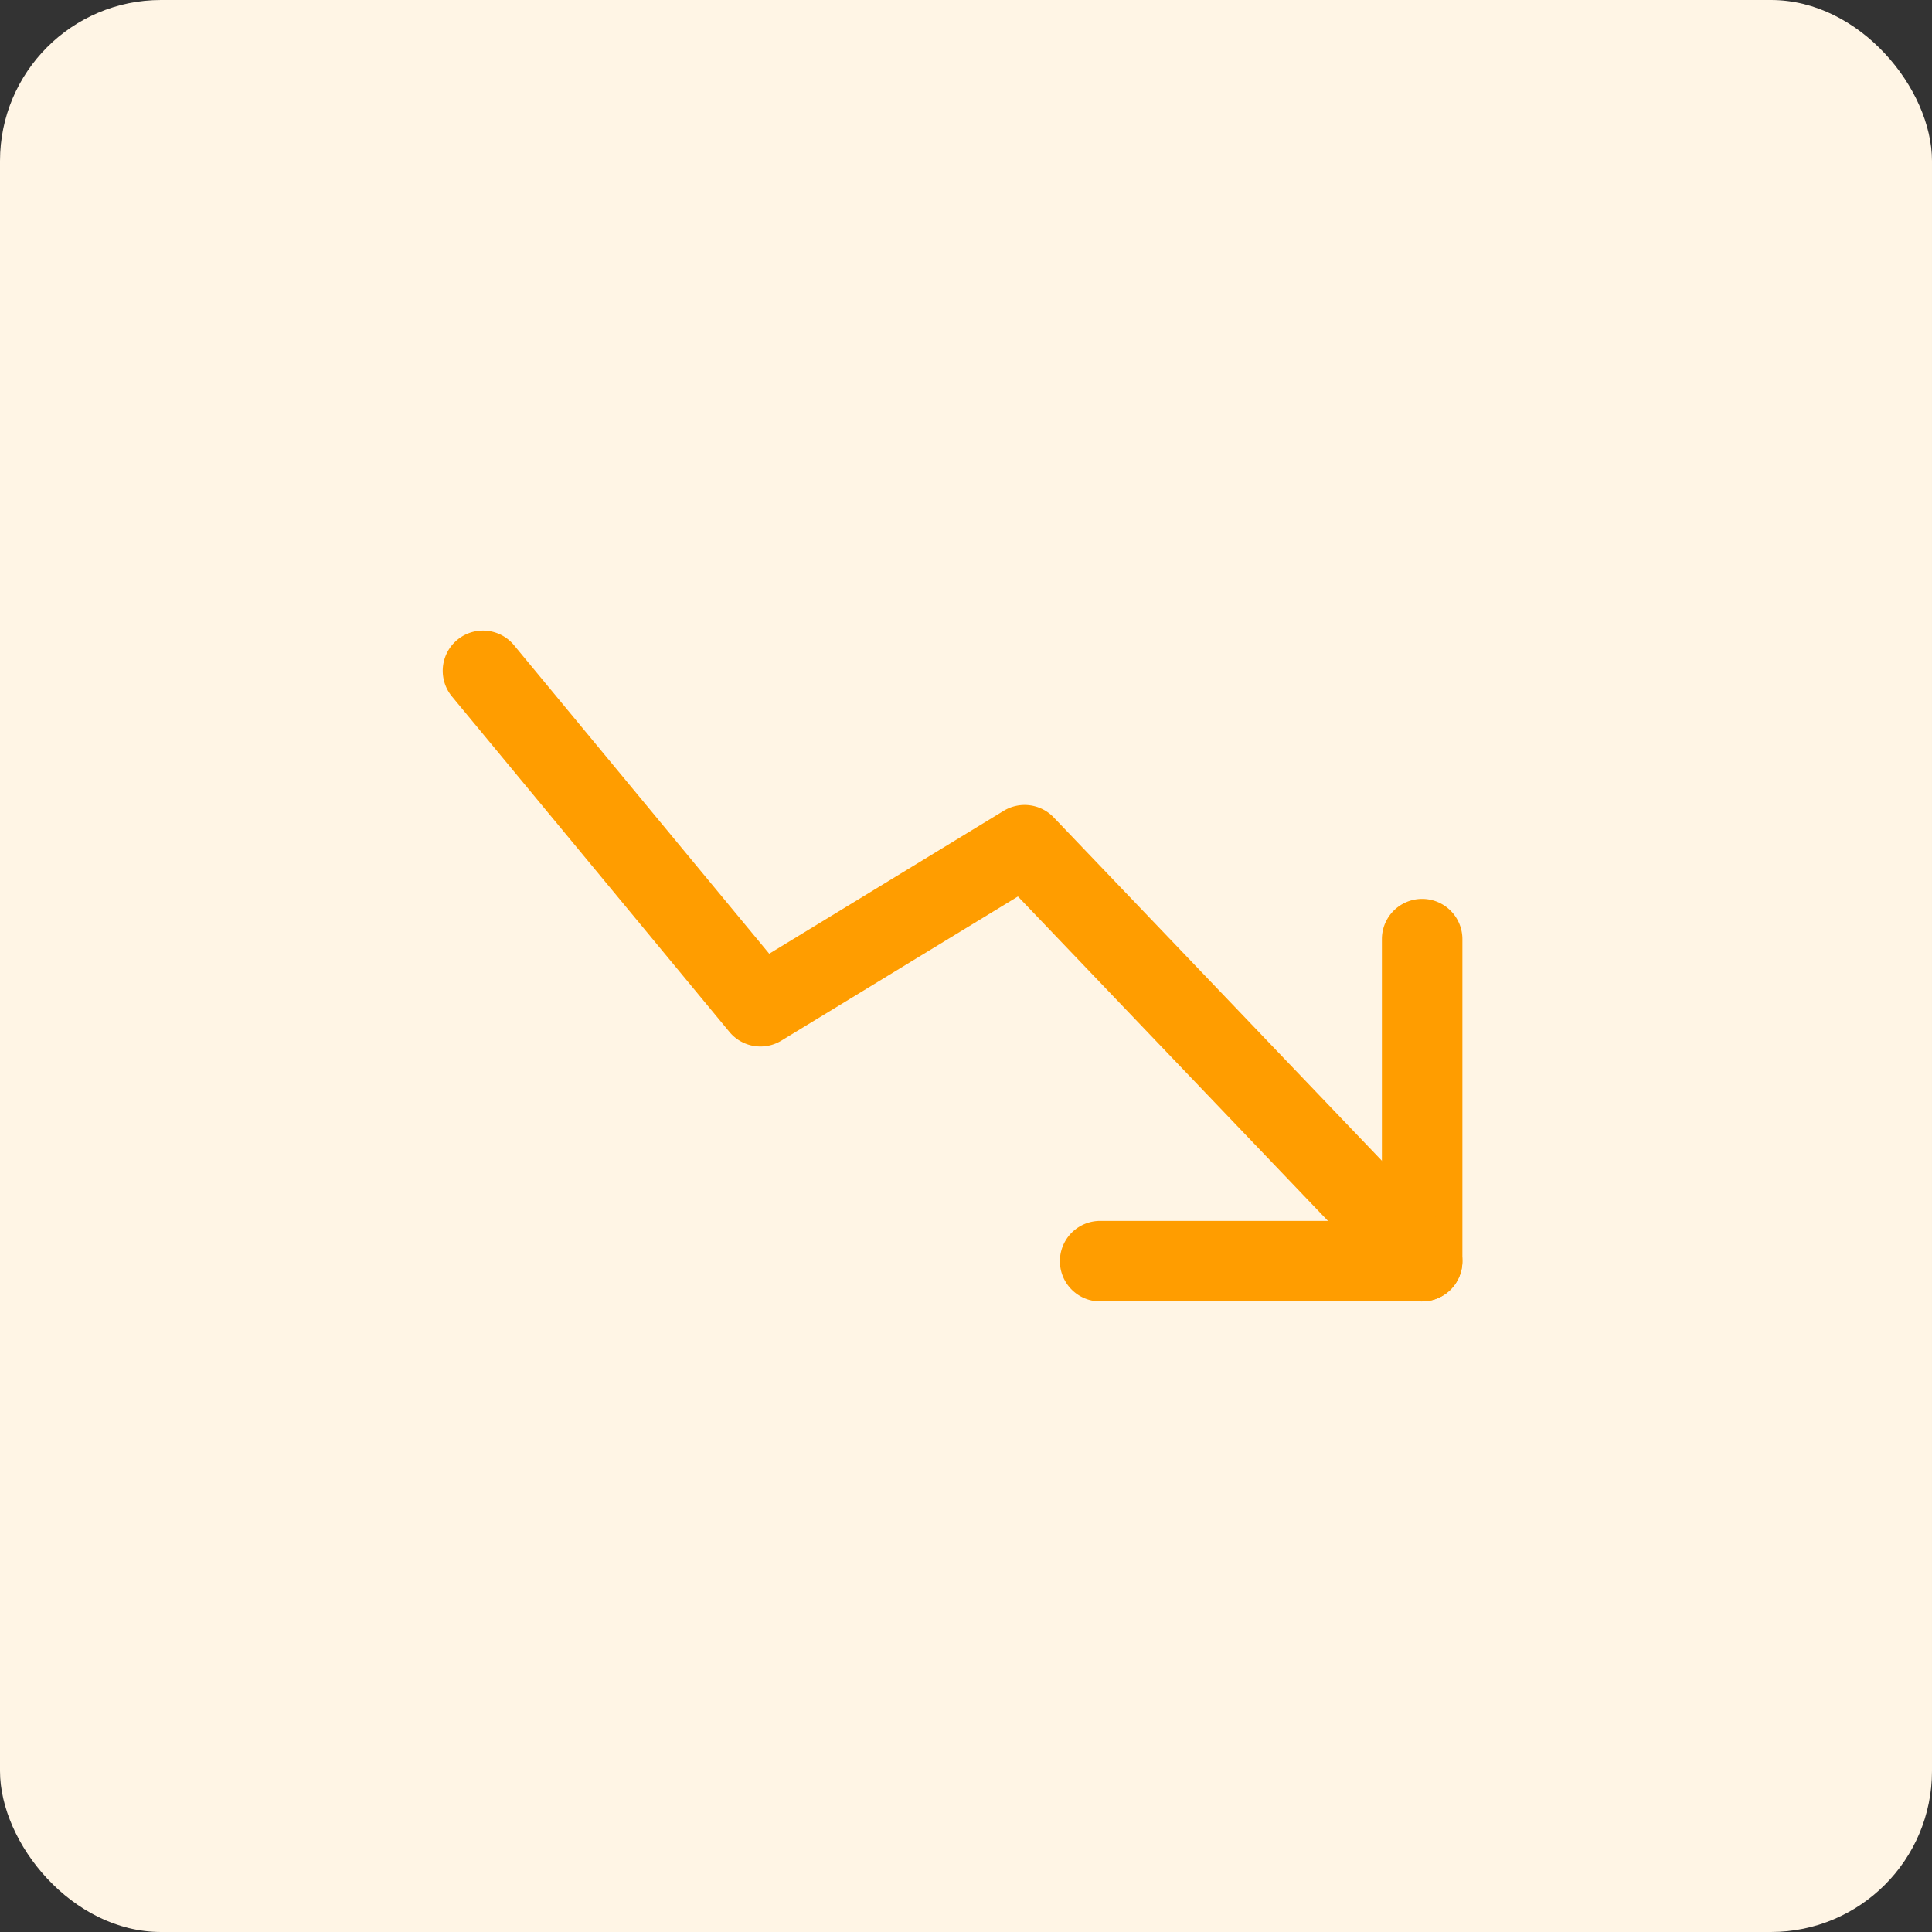 <svg xmlns="http://www.w3.org/2000/svg" width="48" height="48" viewBox="0 0 48 48"><rect x="0" y="0" width="48" height="48" fill="#333333" stroke="none"/><g transform="translate(-288 -128)"><rect width="48" height="48" rx="4" transform="translate(288 128)" fill="#fff5e5"/><g transform="translate(296 136)"><rect width="32" height="32" fill="#ff9d00" opacity="0"/><path d="M36.5,31.5h-8a1,1,0,0,1,0-2h7v-7a1,1,0,1,1,2,0v8A1,1,0,0,1,36.5,31.5Z" transform="translate(-9.167 -7.167)" fill="#ff9d00"/><path d="M28.833,28.167a1,1,0,0,1-.723-.309L18.79,18.106l-5.877,3.581a1,1,0,0,1-1.291-.217L4.729,13.137a1,1,0,0,1,1.541-1.275l6.341,7.666,5.825-3.55a1,1,0,0,1,1.243.163l9.877,10.333a1,1,0,0,1-.723,1.691Z" transform="translate(-1.5 -3.833)" fill="#ff9d00"/></g></g></svg>